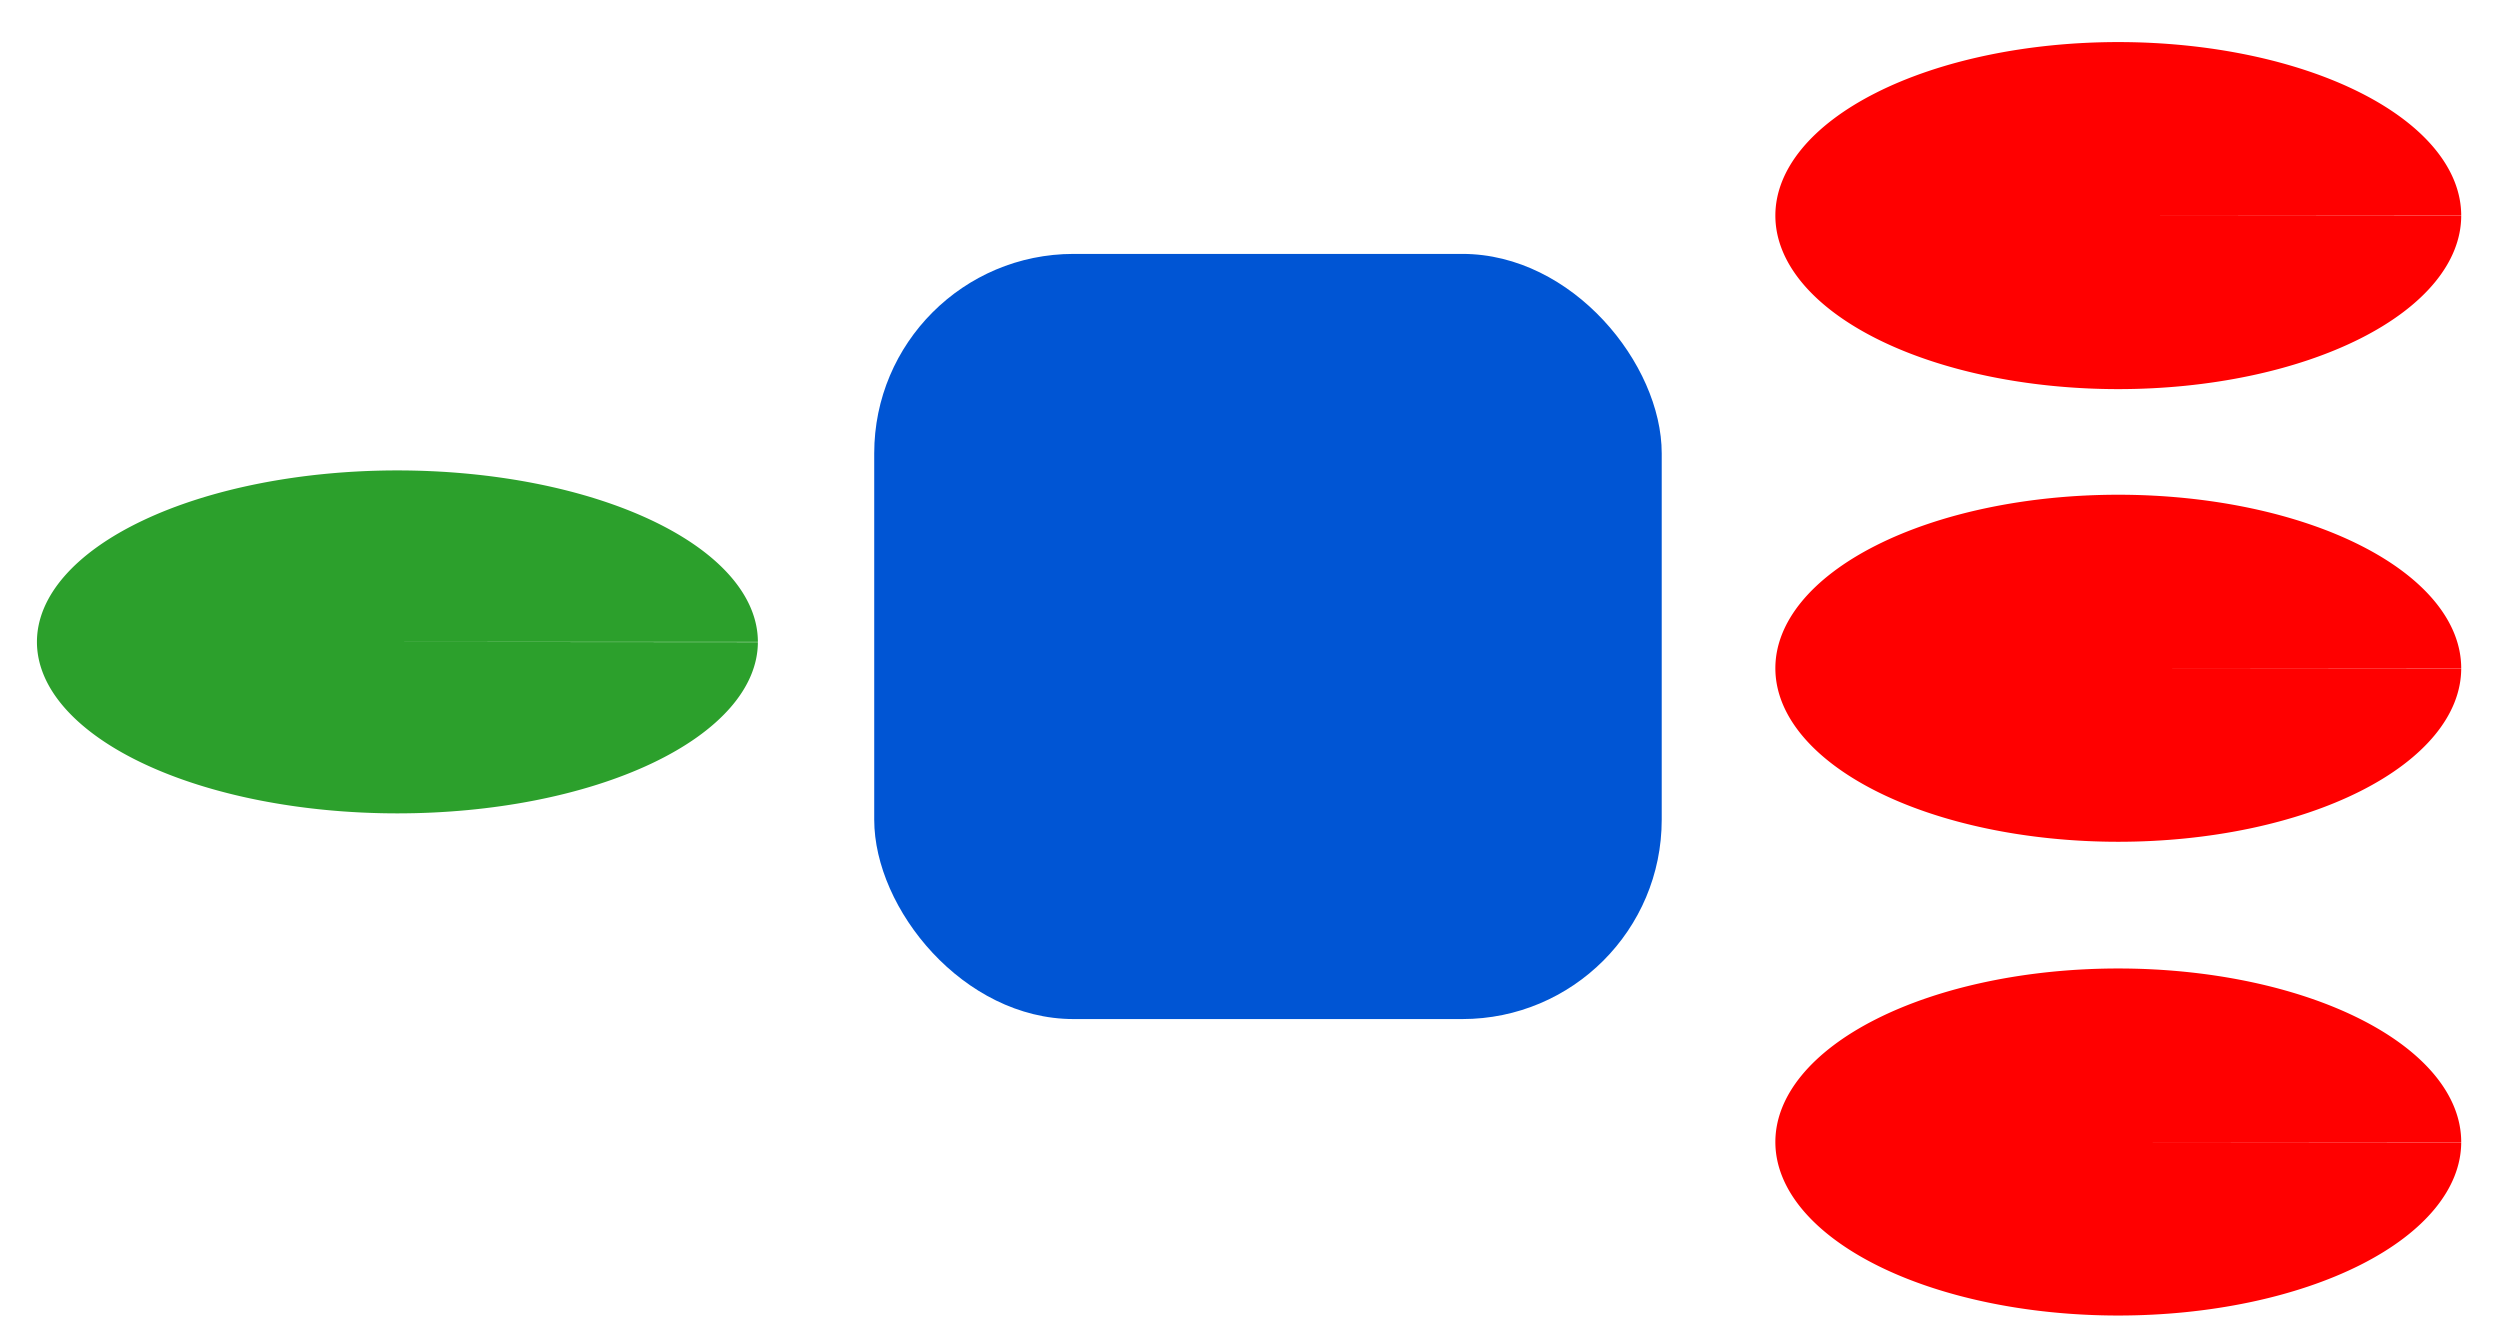 <?xml version="1.0" encoding="UTF-8" standalone="no"?>
<!-- Created with Inkscape (http://www.inkscape.org/) -->

<svg
   xmlns:dc="http://purl.org/dc/elements/1.1/"
   xmlns:cc="http://creativecommons.org/ns#"
   xmlns:rdf="http://www.w3.org/1999/02/22-rdf-syntax-ns#"
   xmlns:svg="http://www.w3.org/2000/svg"
   xmlns="http://www.w3.org/2000/svg"
   xmlns:sodipodi="http://sodipodi.sourceforge.net/DTD/sodipodi-0.dtd"
   xmlns:inkscape="http://www.inkscape.org/namespaces/inkscape"
   id="svg3066"
   height="17"
   width="32"
   version="1.1"
   inkscape:version="0.48.4 r9939"
   sodipodi:docname="topo5.svg">
  <defs
     id="defs12" />
  <sodipodi:namedview
     pagecolor="#ffffff"
     bordercolor="#666666"
     borderopacity="1"
     objecttolerance="10"
     gridtolerance="10"
     guidetolerance="10"
     inkscape:pageopacity="0"
     inkscape:pageshadow="2"
     inkscape:window-width="640"
     inkscape:window-height="480"
     id="namedview10"
     showgrid="false"
     inkscape:zoom="7.375"
     inkscape:cx="16"
     inkscape:cy="16"
     inkscape:window-x="0"
     inkscape:window-y="0"
     inkscape:window-maximized="0"
     inkscape:current-layer="svg3066" />
  <g
     id="layer1"
     transform="translate(0.136,-7.407)">
    <rect
       id="rect3004"
       ry="2.552"
       height="9.794"
       width="10.08"
       y="10.657"
       x="11.054"
       style="fill:#0055d4" />
    <path
       id="path3006-1"
       d="m 13.689,14.767 a 5.104,2.378 0 1 1 7e-6,-0.004 h -5.104 z"
       transform="matrix(0.904,0,0,0.923,-2.81,1.997)"
       inkscape:connector-curvature="0"
       style="fill:#2ca02c" />
    <path
       id="path3006-4"
       d="m 13.689,14.767 a 5.104,2.378 0 1 1 7e-6,-0.004 h -5.104 z"
       transform="matrix(0.86,0,0,0.934,19.595,-3.622)"
       inkscape:connector-curvature="0"
       style="fill:#ff0000" />
    <path
       id="path3006-1-0"
       d="m 13.689,14.767 a 5.104,2.378 0 1 1 7e-6,-0.004 h -5.104 z"
       transform="matrix(0.86,0,0,0.934,19.595,2.172)"
       inkscape:connector-curvature="0"
       style="fill:#ff0000" />
    <path
       id="path3006-7-9"
       d="m 13.689,14.767 a 5.104,2.378 0 1 1 7e-6,-0.004 h -5.104 z"
       transform="matrix(0.86,0,0,0.934,19.595,8.236)"
       inkscape:connector-curvature="0"
       style="fill:#ff0000" />
  </g>
</svg>
